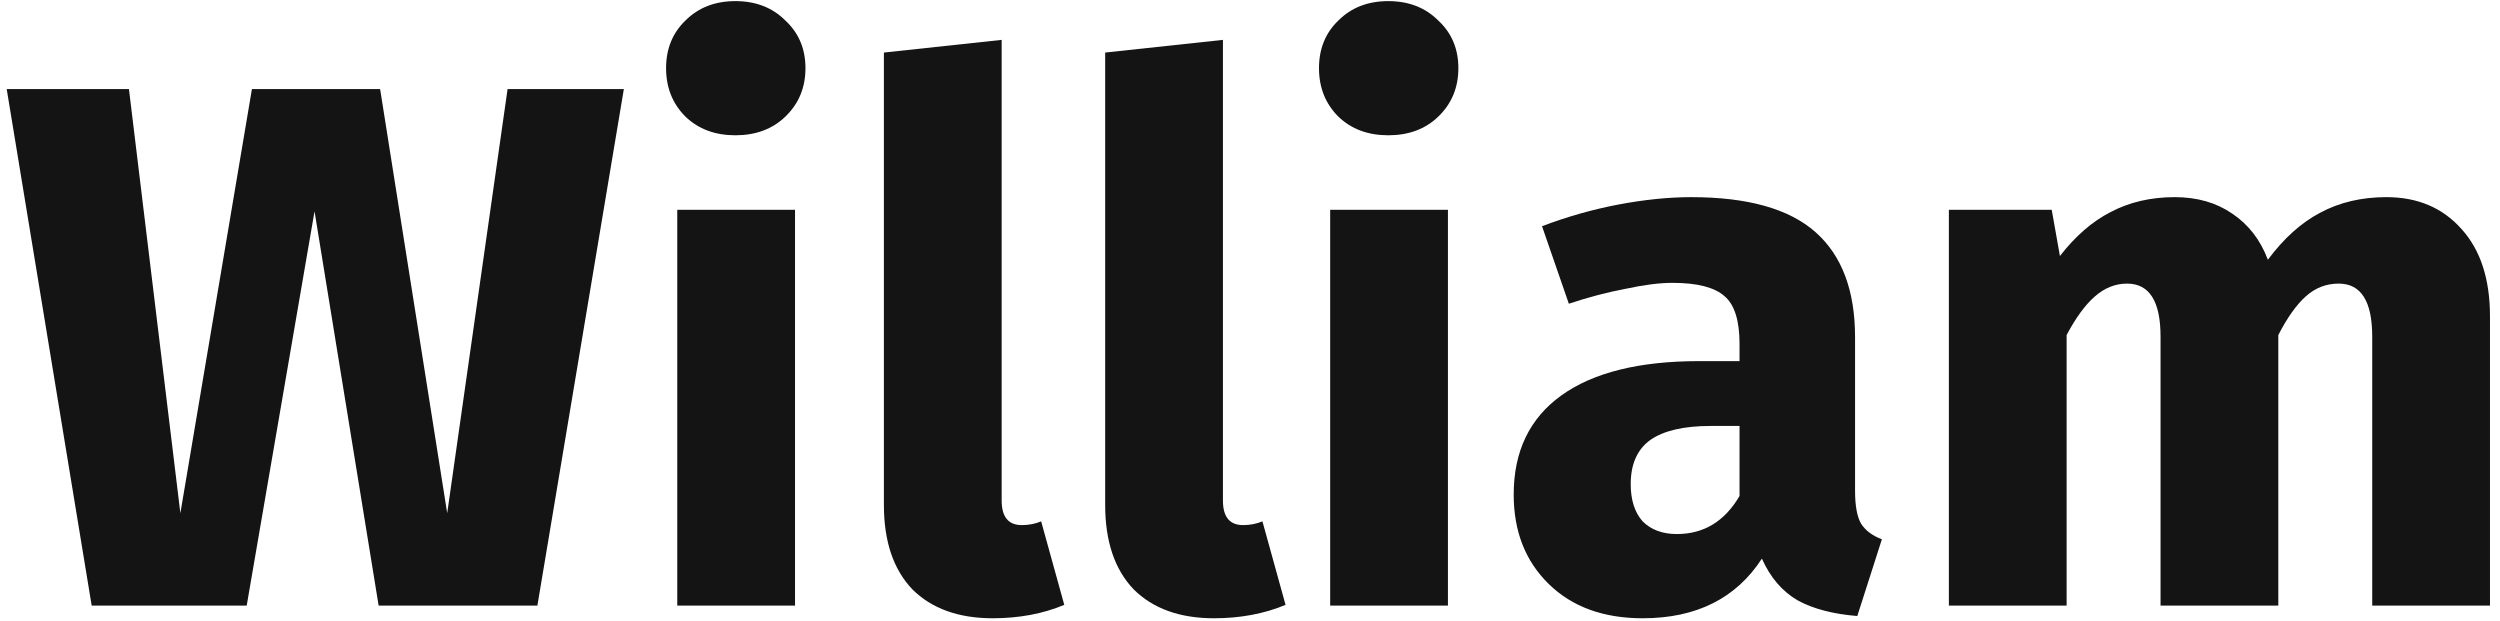 <svg width="161" height="40" viewBox="0 0 161 40" fill="none" xmlns="http://www.w3.org/2000/svg">
<path d="M40.176 5.736L34.608 39H24.384L20.256 13.608L15.888 39H5.904L0.432 5.736H8.304L11.616 33.048L16.224 5.736H24.48L28.8 33.048L32.688 5.736H40.176Z" fill="#141414"/>
<path d="M51.2 13.512V39H43.616V13.512H51.2ZM47.36 0.072C48.672 0.072 49.744 0.488 50.576 1.32C51.44 2.12 51.872 3.144 51.872 4.392C51.872 5.64 51.44 6.68 50.576 7.512C49.744 8.312 48.672 8.712 47.36 8.712C46.048 8.712 44.976 8.312 44.144 7.512C43.312 6.68 42.896 5.64 42.896 4.392C42.896 3.144 43.312 2.12 44.144 1.32C44.976 0.488 46.048 0.072 47.36 0.072Z" fill="#141414"/>
<path d="M63.931 39.816C61.723 39.816 59.995 39.192 58.747 37.944C57.531 36.664 56.923 34.856 56.923 32.52V3.384L64.507 2.568V32.232C64.507 33.288 64.939 33.816 65.803 33.816C66.251 33.816 66.667 33.736 67.051 33.576L68.539 38.952C67.163 39.528 65.627 39.816 63.931 39.816Z" fill="#141414"/>
<path d="M78.181 39.816C75.973 39.816 74.245 39.192 72.997 37.944C71.781 36.664 71.173 34.856 71.173 32.52V3.384L78.757 2.568V32.232C78.757 33.288 79.189 33.816 80.053 33.816C80.501 33.816 80.917 33.736 81.301 33.576L82.789 38.952C81.413 39.528 79.877 39.816 78.181 39.816Z" fill="#141414"/>
<path d="M93.247 13.512V39H85.663V13.512H93.247ZM89.407 0.072C90.719 0.072 91.791 0.488 92.623 1.32C93.487 2.12 93.919 3.144 93.919 4.392C93.919 5.64 93.487 6.68 92.623 7.512C91.791 8.312 90.719 8.712 89.407 8.712C88.095 8.712 87.023 8.312 86.191 7.512C85.359 6.68 84.943 5.64 84.943 4.392C84.943 3.144 85.359 2.12 86.191 1.32C87.023 0.488 88.095 0.072 89.407 0.072Z" fill="#141414"/>
<path d="M119.466 31.608C119.466 32.568 119.594 33.272 119.85 33.72C120.138 34.168 120.586 34.504 121.194 34.728L119.61 39.672C118.042 39.544 116.762 39.208 115.77 38.664C114.778 38.088 114.01 37.192 113.466 35.976C111.802 38.536 109.242 39.816 105.786 39.816C103.258 39.816 101.242 39.08 99.738 37.608C98.234 36.136 97.482 34.216 97.482 31.848C97.482 29.064 98.506 26.936 100.554 25.464C102.602 23.992 105.562 23.256 109.434 23.256H112.026V22.152C112.026 20.648 111.706 19.624 111.066 19.08C110.426 18.504 109.306 18.216 107.706 18.216C106.874 18.216 105.866 18.344 104.682 18.6C103.498 18.824 102.282 19.144 101.034 19.56L99.306 14.568C100.906 13.96 102.538 13.496 104.202 13.176C105.898 12.856 107.466 12.696 108.906 12.696C112.554 12.696 115.226 13.448 116.922 14.952C118.618 16.456 119.466 18.712 119.466 21.72V31.608ZM107.994 34.392C109.722 34.392 111.066 33.576 112.026 31.944V27.432H110.154C108.426 27.432 107.13 27.736 106.266 28.344C105.434 28.952 105.018 29.896 105.018 31.176C105.018 32.2 105.274 33 105.786 33.576C106.33 34.12 107.066 34.392 107.994 34.392Z" fill="#141414"/>
<path d="M153.683 12.696C155.699 12.696 157.315 13.384 158.531 14.76C159.747 16.104 160.355 17.976 160.355 20.376V39H152.771V21.672C152.771 19.4 152.051 18.264 150.611 18.264C149.811 18.264 149.107 18.536 148.499 19.08C147.891 19.624 147.299 20.456 146.723 21.576V39H139.139V21.672C139.139 19.4 138.419 18.264 136.979 18.264C136.211 18.264 135.507 18.552 134.867 19.128C134.259 19.672 133.667 20.488 133.091 21.576V39H125.507V13.512H132.131L132.659 16.488C133.651 15.208 134.739 14.264 135.923 13.656C137.139 13.016 138.515 12.696 140.051 12.696C141.491 12.696 142.723 13.048 143.747 13.752C144.803 14.456 145.571 15.448 146.051 16.728C147.075 15.352 148.195 14.344 149.411 13.704C150.659 13.032 152.083 12.696 153.683 12.696Z" fill="#141414"/>
</svg>
